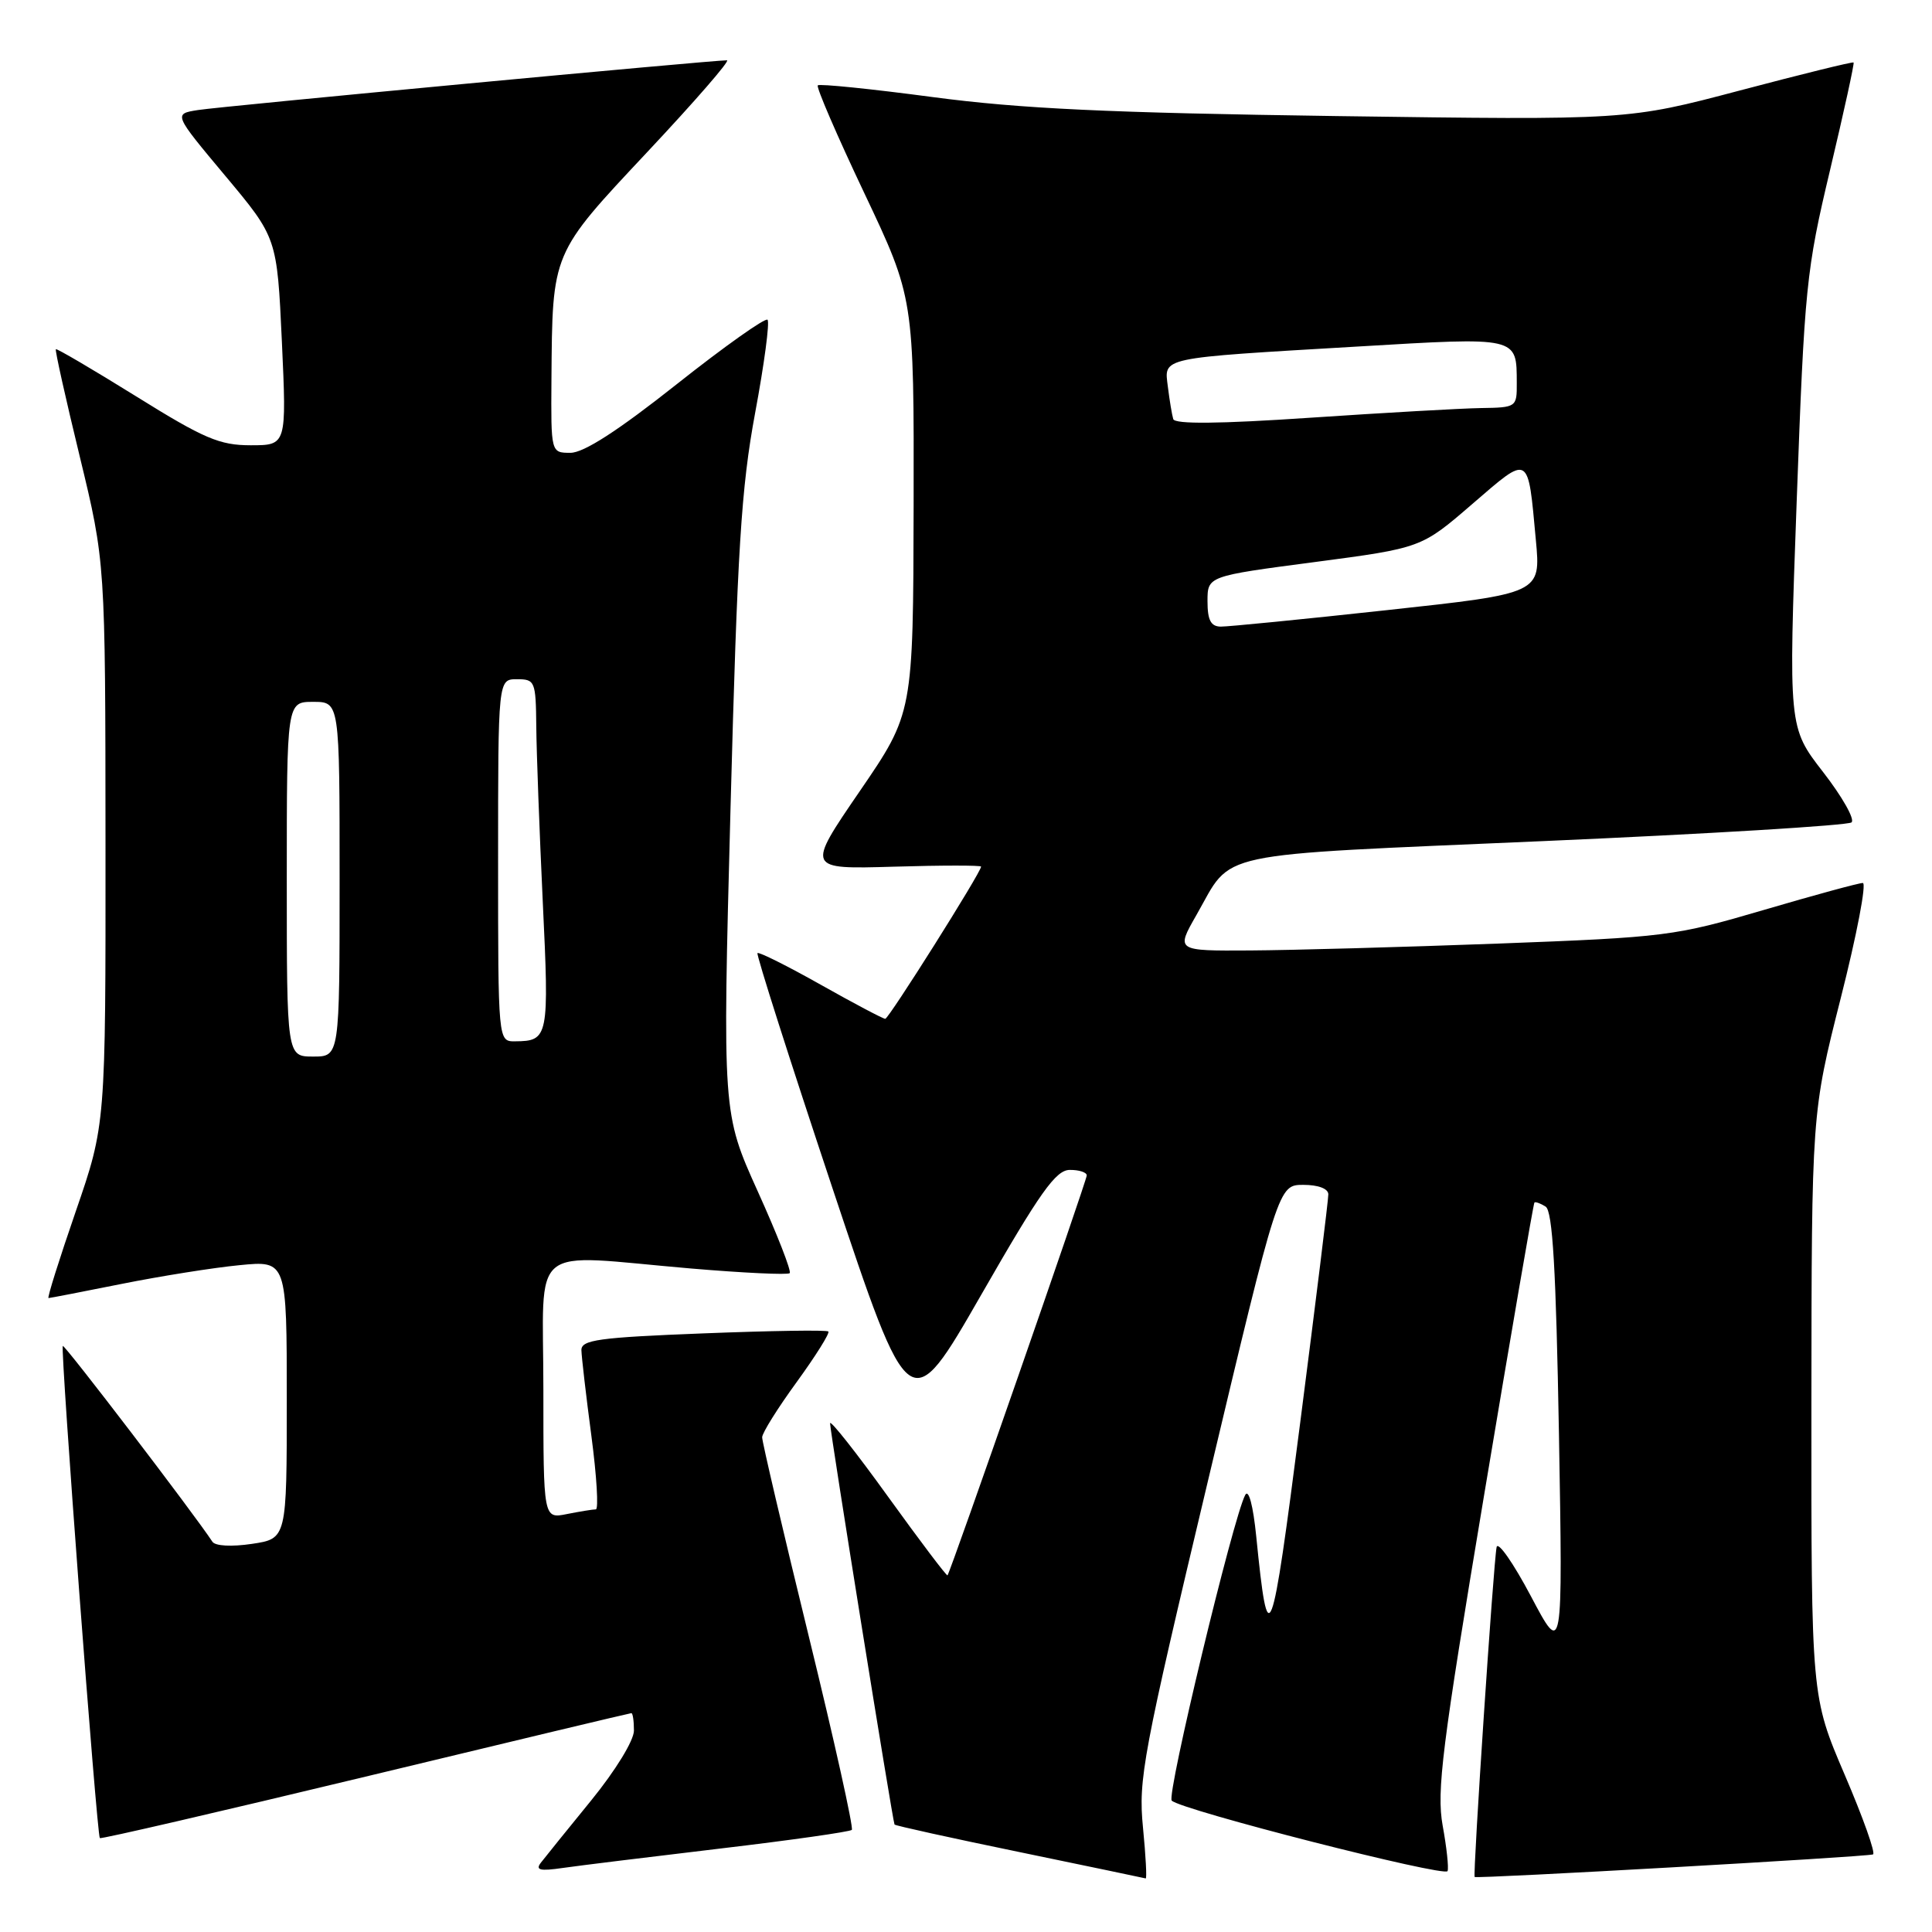 <?xml version="1.0" encoding="UTF-8" standalone="no"?>
<!DOCTYPE svg PUBLIC "-//W3C//DTD SVG 1.1//EN" "http://www.w3.org/Graphics/SVG/1.1/DTD/svg11.dtd" >
<svg xmlns="http://www.w3.org/2000/svg" xmlns:xlink="http://www.w3.org/1999/xlink" version="1.1" viewBox="0 0 256 256">
 <g >
 <path fill="currentColor"
d=" M 151.45 242.14 C 150.82 235.77 151.42 232.54 160.08 196.14 C 169.39 157.00 169.39 157.00 172.70 157.00 C 174.67 157.00 176.00 157.50 176.01 158.25 C 176.02 158.94 174.34 172.53 172.29 188.46 C 168.44 218.41 168.05 219.42 166.46 203.60 C 166.05 199.49 165.45 197.25 165.00 198.09 C 163.41 201.03 154.55 237.88 155.26 238.59 C 156.50 239.84 191.48 248.77 191.81 247.93 C 191.98 247.50 191.69 244.79 191.16 241.90 C 190.34 237.34 191.06 231.56 196.65 198.12 C 200.19 176.92 203.19 159.47 203.32 159.34 C 203.45 159.21 204.12 159.45 204.80 159.88 C 205.73 160.45 206.18 168.15 206.57 190.07 C 207.08 219.50 207.08 219.50 202.85 211.50 C 200.52 207.10 198.48 204.18 198.31 205.00 C 197.90 206.96 195.14 248.43 195.40 248.71 C 195.63 248.97 247.19 246.05 248.18 245.72 C 248.56 245.60 246.87 240.85 244.43 235.16 C 240.00 224.81 240.00 224.81 240.02 186.16 C 240.05 147.50 240.05 147.50 243.91 132.25 C 246.04 123.86 247.35 117.00 246.83 117.00 C 246.30 117.00 240.39 118.61 233.69 120.58 C 221.92 124.04 220.71 124.19 198.50 125.03 C 185.85 125.50 171.07 125.91 165.65 125.94 C 155.81 126.00 155.81 126.00 158.53 121.25 C 163.45 112.65 159.91 113.40 204.50 111.45 C 226.50 110.49 244.88 109.37 245.34 108.97 C 245.80 108.56 244.10 105.56 241.57 102.30 C 236.98 96.38 236.98 96.38 238.07 66.44 C 239.11 37.96 239.33 35.82 242.50 22.50 C 244.33 14.80 245.73 8.40 245.61 8.28 C 245.49 8.16 238.71 9.83 230.54 11.99 C 215.68 15.92 215.68 15.92 177.09 15.38 C 146.83 14.95 135.29 14.41 123.64 12.87 C 115.46 11.78 108.59 11.08 108.36 11.31 C 108.13 11.53 110.91 17.97 114.53 25.60 C 121.11 39.49 121.11 39.49 121.06 67.00 C 121.00 94.50 121.00 94.50 113.92 104.84 C 106.84 115.18 106.84 115.18 118.42 114.84 C 124.79 114.65 130.00 114.65 130.00 114.83 C 130.00 115.58 117.76 135.00 117.30 135.00 C 117.02 135.00 113.17 132.97 108.75 130.48 C 104.33 127.99 100.56 126.11 100.37 126.29 C 100.19 126.48 104.65 140.46 110.28 157.36 C 120.53 188.09 120.53 188.09 130.02 171.56 C 137.83 157.94 139.90 155.03 141.75 155.02 C 142.99 155.01 144.00 155.34 144.00 155.75 C 144.00 156.44 125.98 208.20 125.55 208.74 C 125.44 208.87 121.90 204.18 117.68 198.33 C 113.46 192.47 110.00 188.09 109.99 188.59 C 109.98 189.64 118.29 241.37 118.53 241.76 C 118.62 241.91 126.07 243.55 135.09 245.41 C 144.12 247.28 151.64 248.85 151.81 248.90 C 151.98 248.96 151.82 245.92 151.45 242.14 Z  M 95.45 244.94 C 104.77 243.84 112.61 242.72 112.87 242.47 C 113.12 242.21 110.55 230.64 107.15 216.75 C 103.75 202.86 100.98 191.03 100.99 190.45 C 100.99 189.87 103.06 186.57 105.58 183.11 C 108.09 179.65 109.98 176.64 109.76 176.43 C 109.55 176.21 102.09 176.33 93.19 176.68 C 79.29 177.22 77.01 177.54 77.04 178.91 C 77.06 179.78 77.65 184.89 78.36 190.25 C 79.07 195.61 79.33 200.00 78.95 200.00 C 78.56 200.00 76.84 200.28 75.12 200.62 C 72.00 201.25 72.00 201.25 72.00 184.12 C 72.00 164.32 69.70 166.21 91.53 168.08 C 98.48 168.67 104.38 168.95 104.64 168.70 C 104.89 168.44 102.99 163.57 100.41 157.87 C 95.73 147.50 95.73 147.50 96.80 107.00 C 97.71 72.70 98.21 64.70 100.06 54.71 C 101.27 48.23 102.01 42.67 101.70 42.37 C 101.40 42.07 95.98 45.91 89.67 50.91 C 81.88 57.08 77.35 60.00 75.59 60.00 C 73.00 60.00 73.00 60.00 73.07 50.25 C 73.20 33.33 73.04 33.72 85.83 20.08 C 92.06 13.44 96.79 8.00 96.33 7.99 C 94.39 7.98 29.21 14.10 26.24 14.58 C 22.98 15.09 22.98 15.09 29.85 23.30 C 36.71 31.50 36.71 31.50 37.35 45.25 C 37.98 59.00 37.98 59.00 33.22 59.00 C 29.10 59.00 27.05 58.13 18.04 52.52 C 12.31 48.96 7.52 46.15 7.40 46.27 C 7.27 46.40 8.70 52.80 10.57 60.50 C 13.96 74.50 13.96 74.50 13.98 111.76 C 14.00 149.02 14.00 149.02 10.04 160.51 C 7.86 166.83 6.23 172.00 6.43 172.00 C 6.62 172.00 10.99 171.15 16.14 170.12 C 21.29 169.09 28.31 167.97 31.75 167.64 C 38.00 167.03 38.00 167.03 38.00 185.45 C 38.00 203.88 38.00 203.88 33.39 204.57 C 30.69 204.97 28.51 204.86 28.14 204.28 C 25.71 200.58 8.55 178.12 8.32 178.34 C 7.98 178.68 12.83 243.17 13.23 243.56 C 13.38 243.71 29.21 240.04 48.41 235.42 C 67.61 230.79 83.48 227.00 83.66 227.00 C 83.85 227.00 84.00 228.04 84.00 229.31 C 84.00 230.62 81.57 234.59 78.34 238.56 C 75.23 242.37 72.24 246.08 71.69 246.79 C 70.90 247.80 71.51 247.96 74.60 247.51 C 76.74 247.20 86.13 246.05 95.45 244.94 Z  M 160.00 79.67 C 160.00 76.34 160.00 76.34 174.17 74.48 C 188.34 72.61 188.34 72.61 195.09 66.78 C 202.75 60.18 202.44 60.00 203.51 71.57 C 204.17 78.63 204.17 78.63 183.83 80.84 C 172.65 82.06 162.71 83.04 161.75 83.03 C 160.44 83.01 160.00 82.17 160.00 79.67 Z  M 155.46 55.53 C 155.29 54.96 154.97 53.04 154.75 51.26 C 154.26 47.29 153.36 47.48 179.87 45.92 C 201.26 44.65 200.96 44.58 200.98 50.75 C 201.00 53.95 200.93 54.00 196.25 54.07 C 193.64 54.11 183.46 54.69 173.63 55.35 C 161.50 56.17 155.67 56.22 155.46 55.53 Z  M 38.00 116.50 C 38.00 93.00 38.00 93.00 41.50 93.00 C 45.00 93.00 45.00 93.00 45.00 116.50 C 45.00 140.00 45.00 140.00 41.50 140.00 C 38.00 140.00 38.00 140.00 38.00 116.50 Z  M 66.00 114.00 C 66.00 90.00 66.00 90.00 68.50 90.00 C 70.89 90.00 71.00 90.26 71.06 96.25 C 71.09 99.69 71.48 110.15 71.92 119.50 C 72.78 137.46 72.69 137.95 68.25 137.98 C 66.00 138.00 66.00 138.00 66.00 114.00 Z "/>
</g>
</svg>